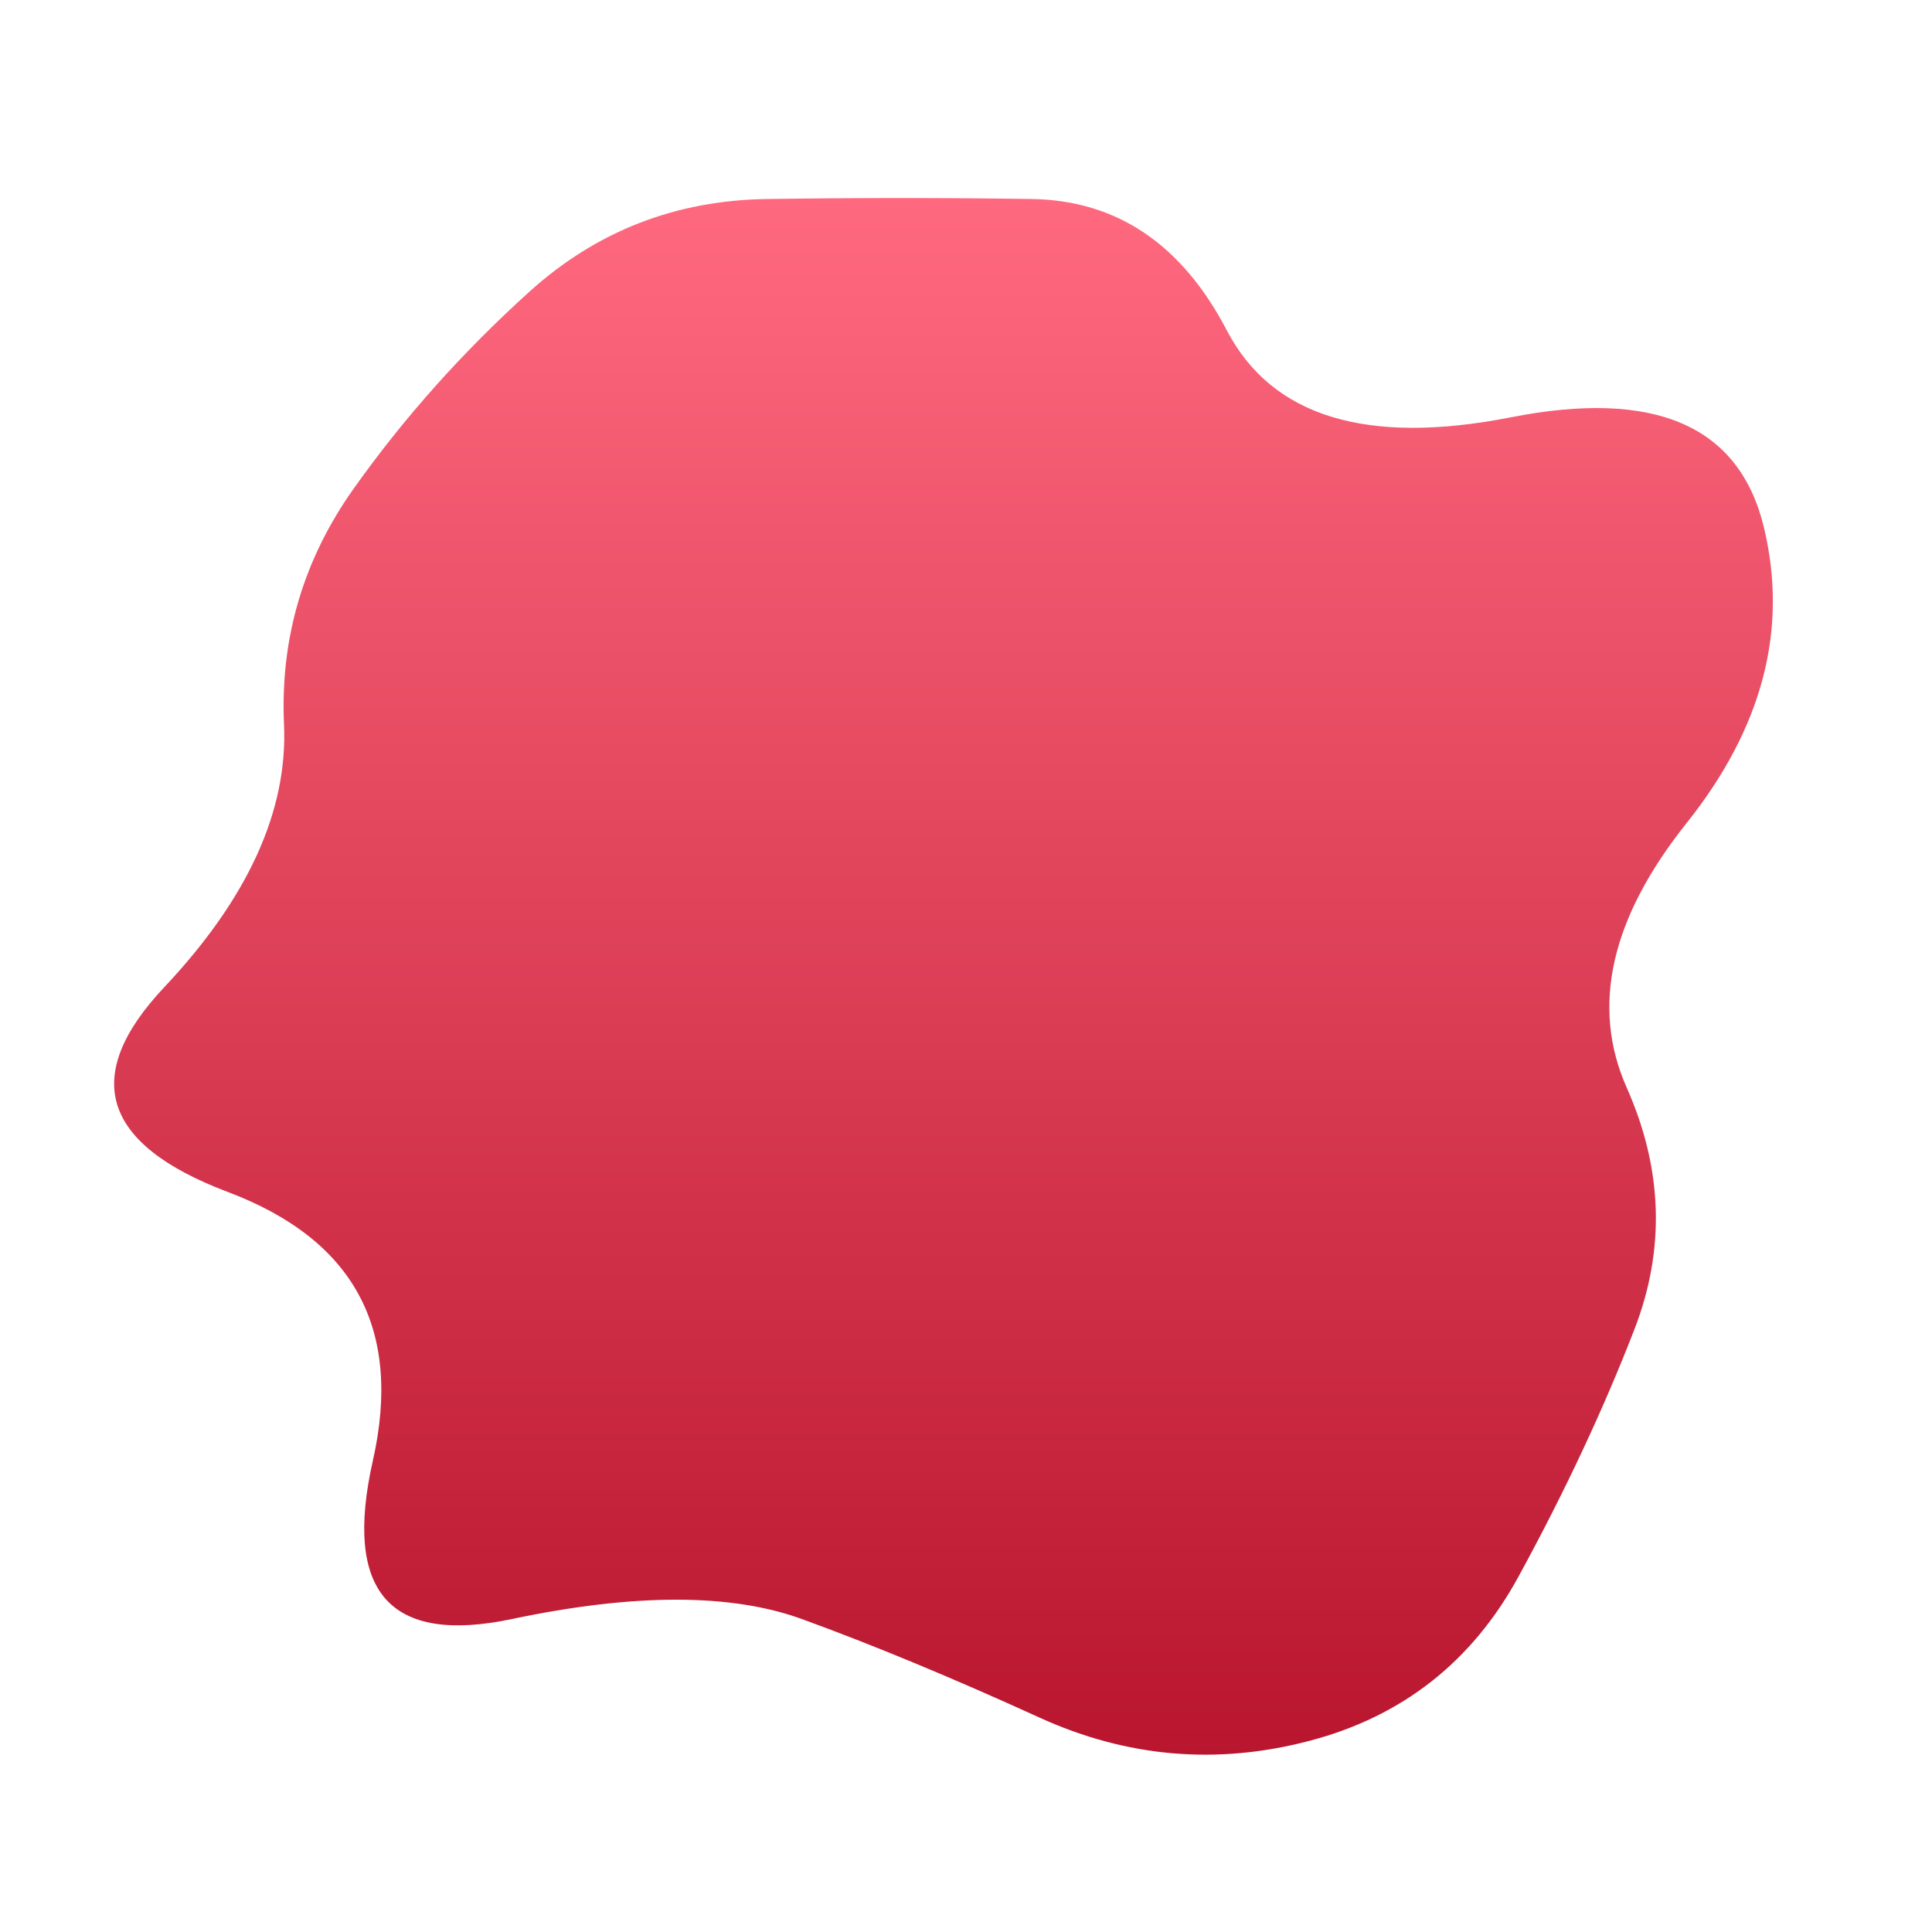 <svg viewBox="0 0 500 500" xmlns="http://www.w3.org/2000/svg" xmlns:xlink="http://www.w3.org/1999/xlink" width="100%" id="blobSvg">
  <defs>
    <linearGradient id="gradient" x1="0%" y1="0%" x2="0%" y2="100%">
      <stop offset="0%" style="stop-color: rgb(255, 105, 127);"></stop>
      <stop offset="100%" style="stop-color: rgb(184, 20, 45);"></stop>
    </linearGradient>
  </defs>
  <path id="blob" d="M421,281.5Q435,313,423,344Q411,375,393,408Q375,441,339,450.5Q303,460,269,444.5Q235,429,207.5,419Q180,409,132.5,419Q85,429,96.5,378Q108,327,59,308.5Q10,290,42.5,255.5Q75,221,73.5,187.5Q72,154,91.5,126.5Q111,99,137,75.5Q163,52,198.5,51.5Q234,51,267,51.5Q300,52,317.5,85.5Q335,119,391,108Q447,97,456.5,136.5Q466,176,436.5,213Q407,250,421,281.5Z" fill="url(#gradient)"></path>
</svg>